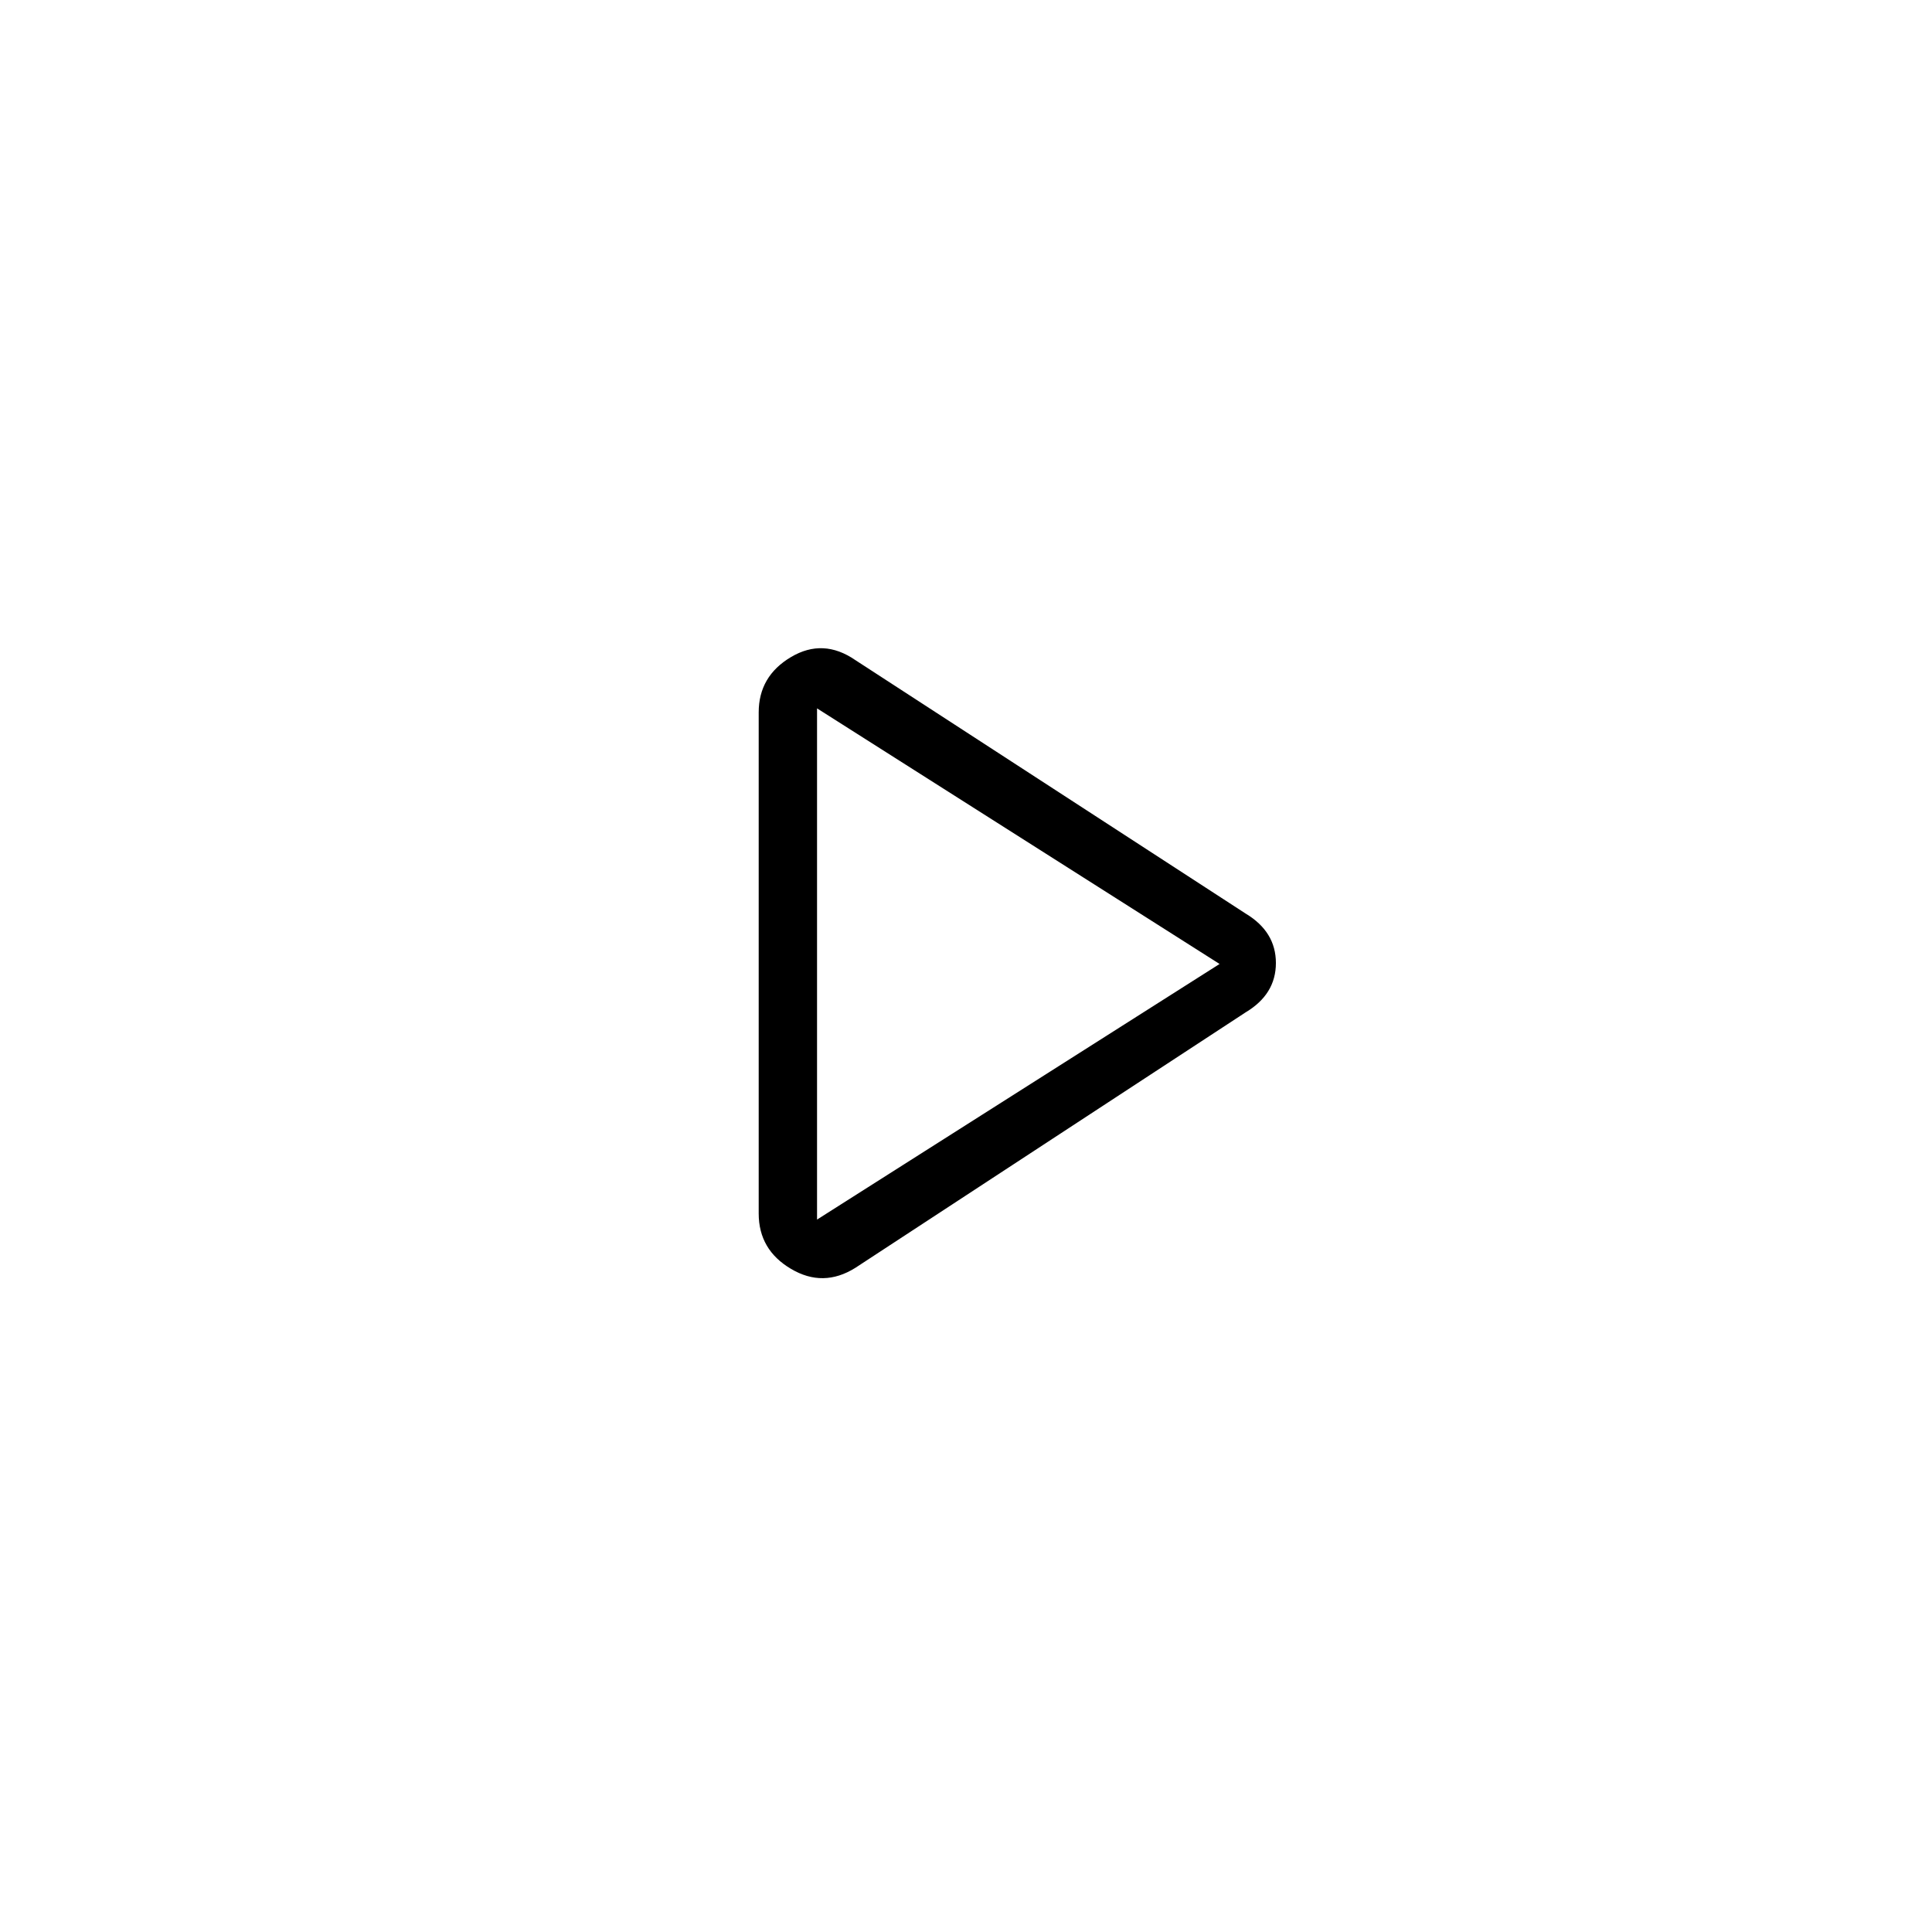 <svg xmlns="http://www.w3.org/2000/svg" height="20" width="20"><path d="M8.854 13.125Q8.521 13.333 8.188 13.135Q7.854 12.938 7.854 12.562V7.375Q7.854 7 8.188 6.802Q8.521 6.604 8.854 6.833L12.896 9.458Q13.208 9.646 13.208 9.969Q13.208 10.292 12.896 10.479ZM8.458 9.979ZM8.458 12.625 12.625 9.979 8.458 7.333Z"/></svg>